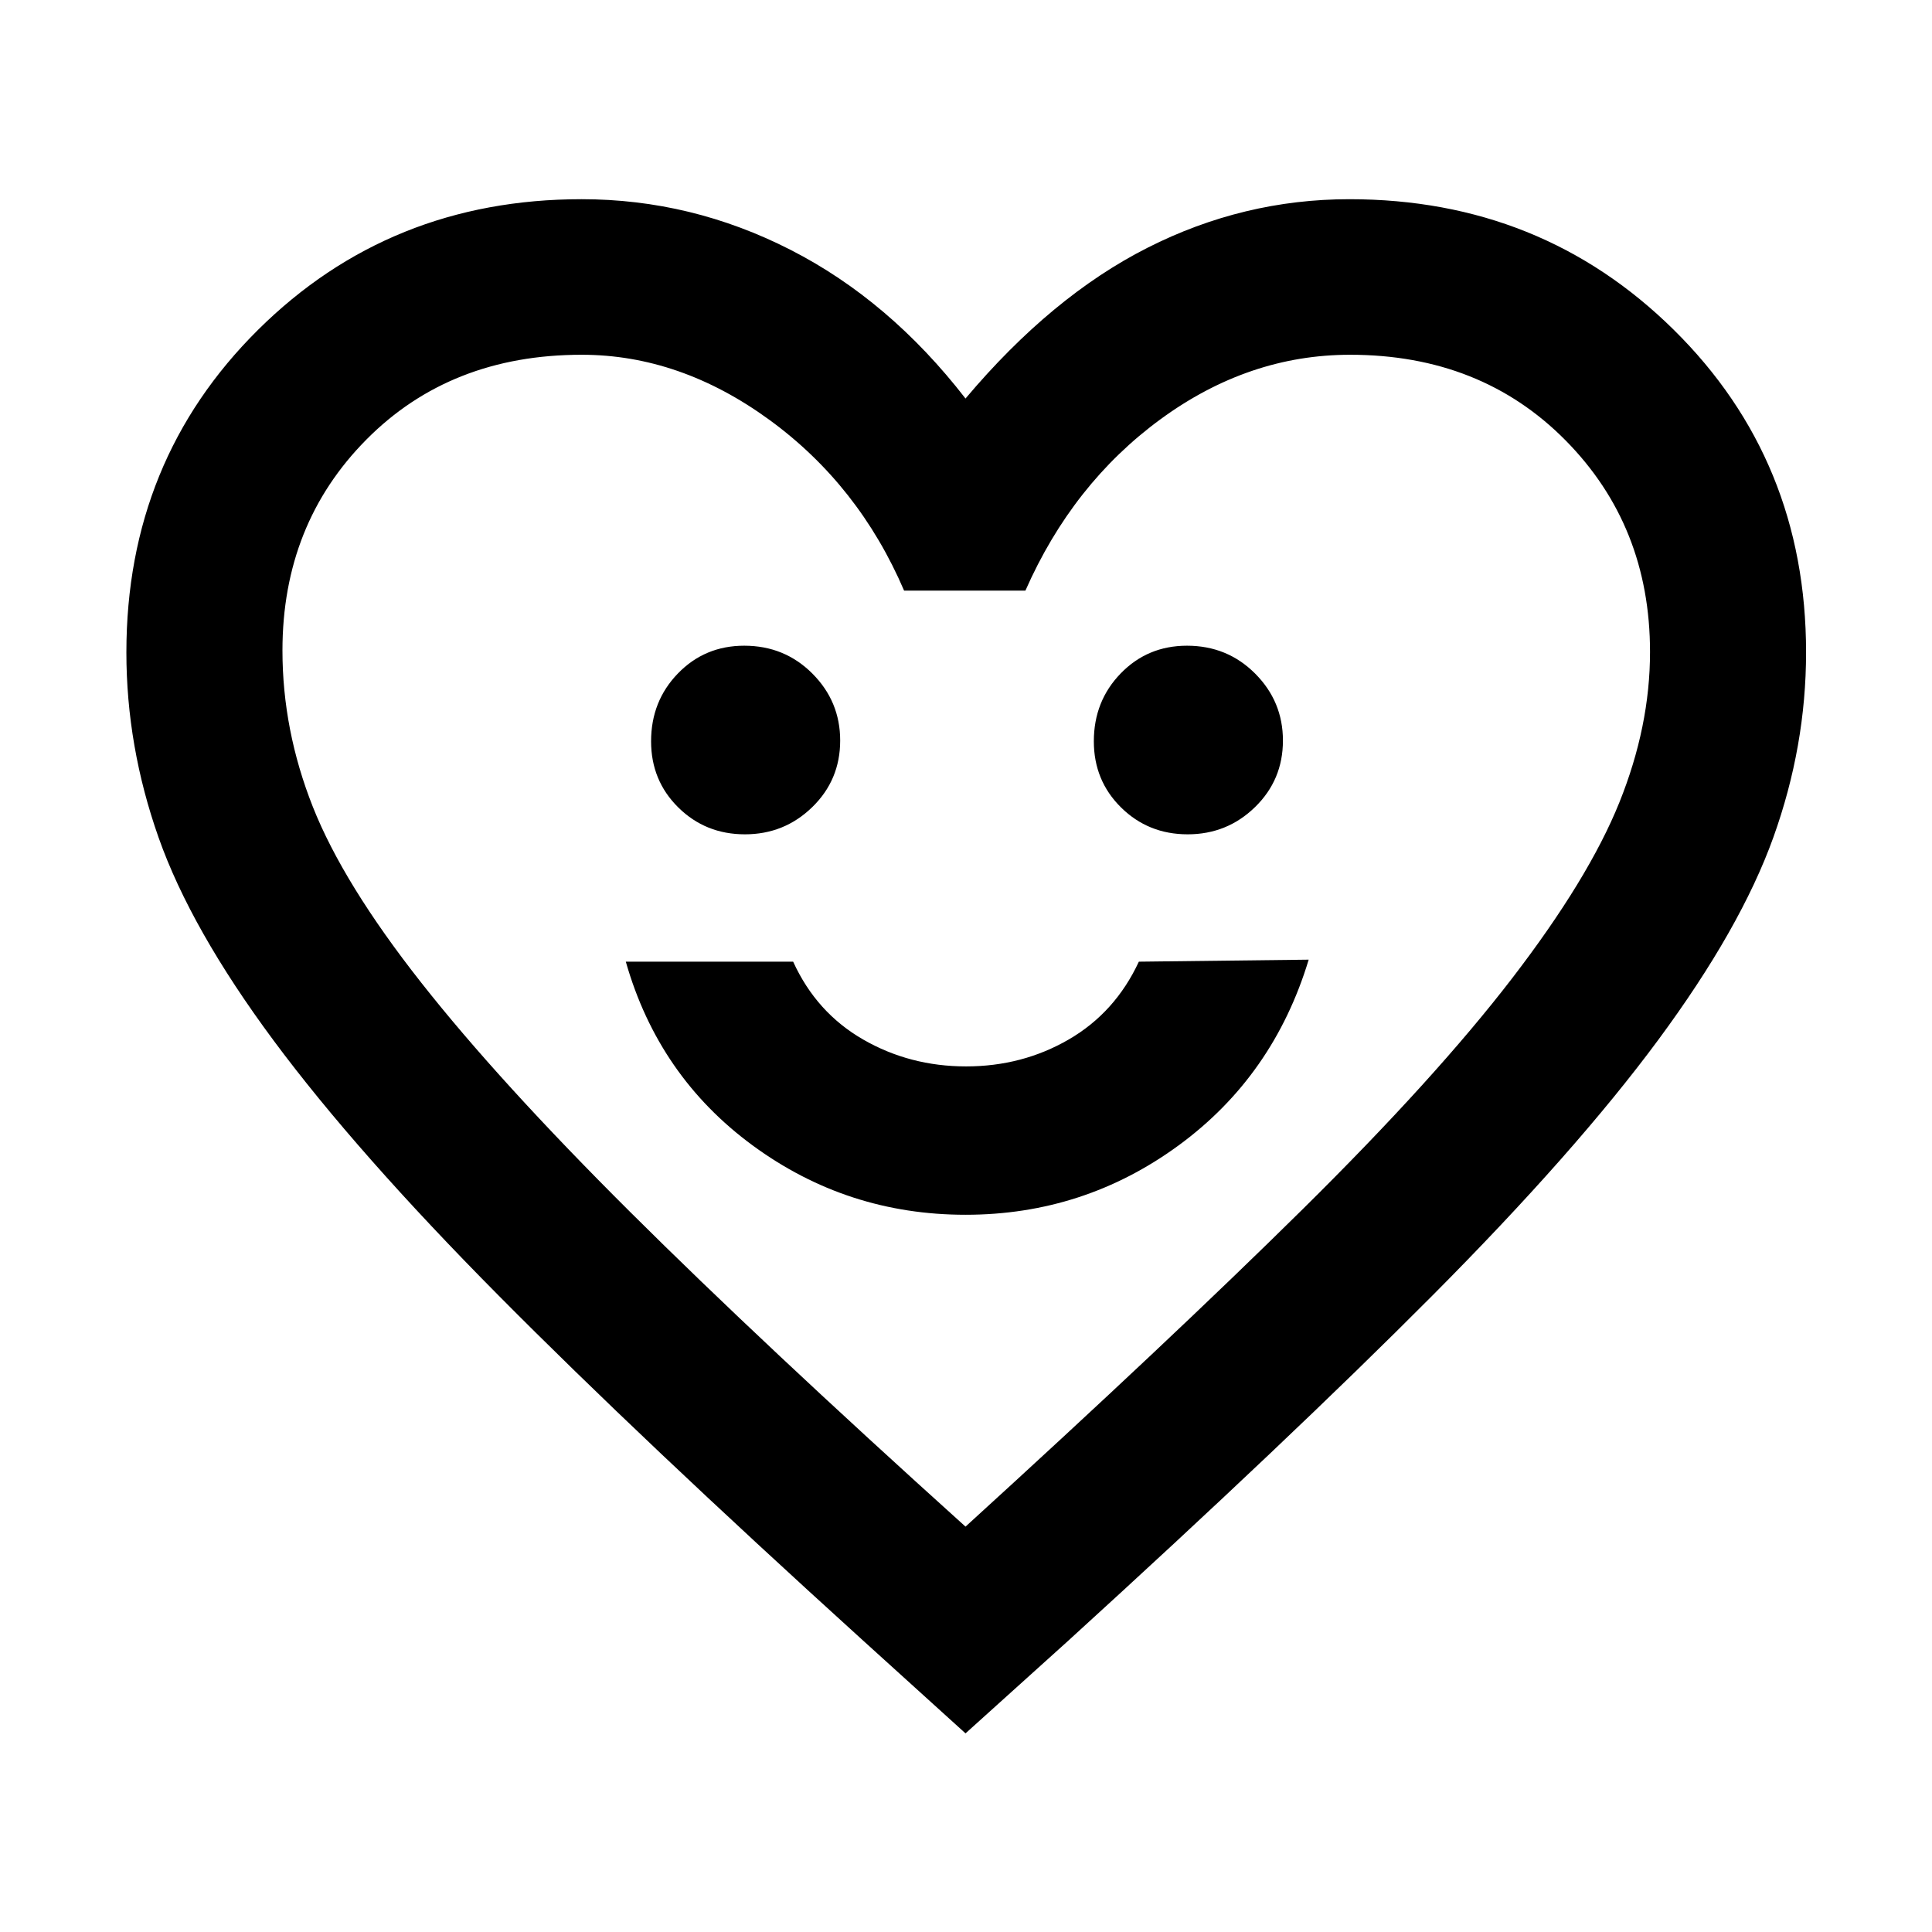 <svg xmlns="http://www.w3.org/2000/svg" height="48" viewBox="0 -960 960 960" width="48"><path d="M479.78-356.39q58.8 0 105.91-34.5t64.59-92.26l-84.39 1q-11.76 25.28-34.83 38.66-23.07 13.38-51.02 13.38-27.95 0-51.18-13.38t-34.75-38.66h-83.15q16.24 57 63.13 91.38 46.9 34.38 105.69 34.38ZM370.14-545.43q19.58 0 33.46-13.51 13.88-13.51 13.88-33.07 0-19.46-13.82-33.3-13.83-13.84-33.84-13.84-19.6 0-32.95 13.77-13.35 13.77-13.35 33.72 0 19.53 13.52 32.88 13.52 13.35 33.1 13.35Zm220 0q19.58 0 33.46-13.51 13.88-13.51 13.88-33.07 0-19.46-13.82-33.3-13.83-13.84-33.84-13.84-19.6 0-32.95 13.77-13.35 13.77-13.35 33.72 0 19.53 13.52 32.88 13.52 13.35 33.1 13.35ZM479.76-98.7l-50.67-45.91Q318.57-244.85 247.8-316.21q-70.76-71.36-111.88-126.81Q94.8-498.48 78.8-543.83t-16-92.02q0-95.38 65.44-160.28 65.44-64.89 160.76-64.89 54.55 0 103.77 25.14 49.23 25.14 86.99 73.9 42.76-50.76 90.41-74.9 47.65-24.14 100.35-24.14 95.41 0 161.16 64.89 65.75 64.9 65.75 160.28 0 46.59-16.23 91.86-16.24 45.27-57.24 100.73T711.84-316.33q-71.12 71.48-181.17 171.72L479.76-98.7Zm0-102.73q101.52-92.5 167.54-157.73 66.03-65.23 104.05-114.71 38.02-49.48 53.28-87.35 15.26-37.87 15.26-74.8 0-62.71-42.02-105.21-42.02-42.49-107.01-42.49-50.4 0-94.15 32-43.75 32-67.19 85.2h-60.28q-22.49-52.44-66.88-84.82-44.4-32.38-93.31-32.38-65.2 0-106.95 42.1-41.75 42.09-41.75 104.86 0 39.57 15.12 77.72 15.13 38.14 53.79 87.25 38.65 49.12 104.05 114.19 65.39 65.07 166.45 156.17Zm.48-291.77Z"/></svg>